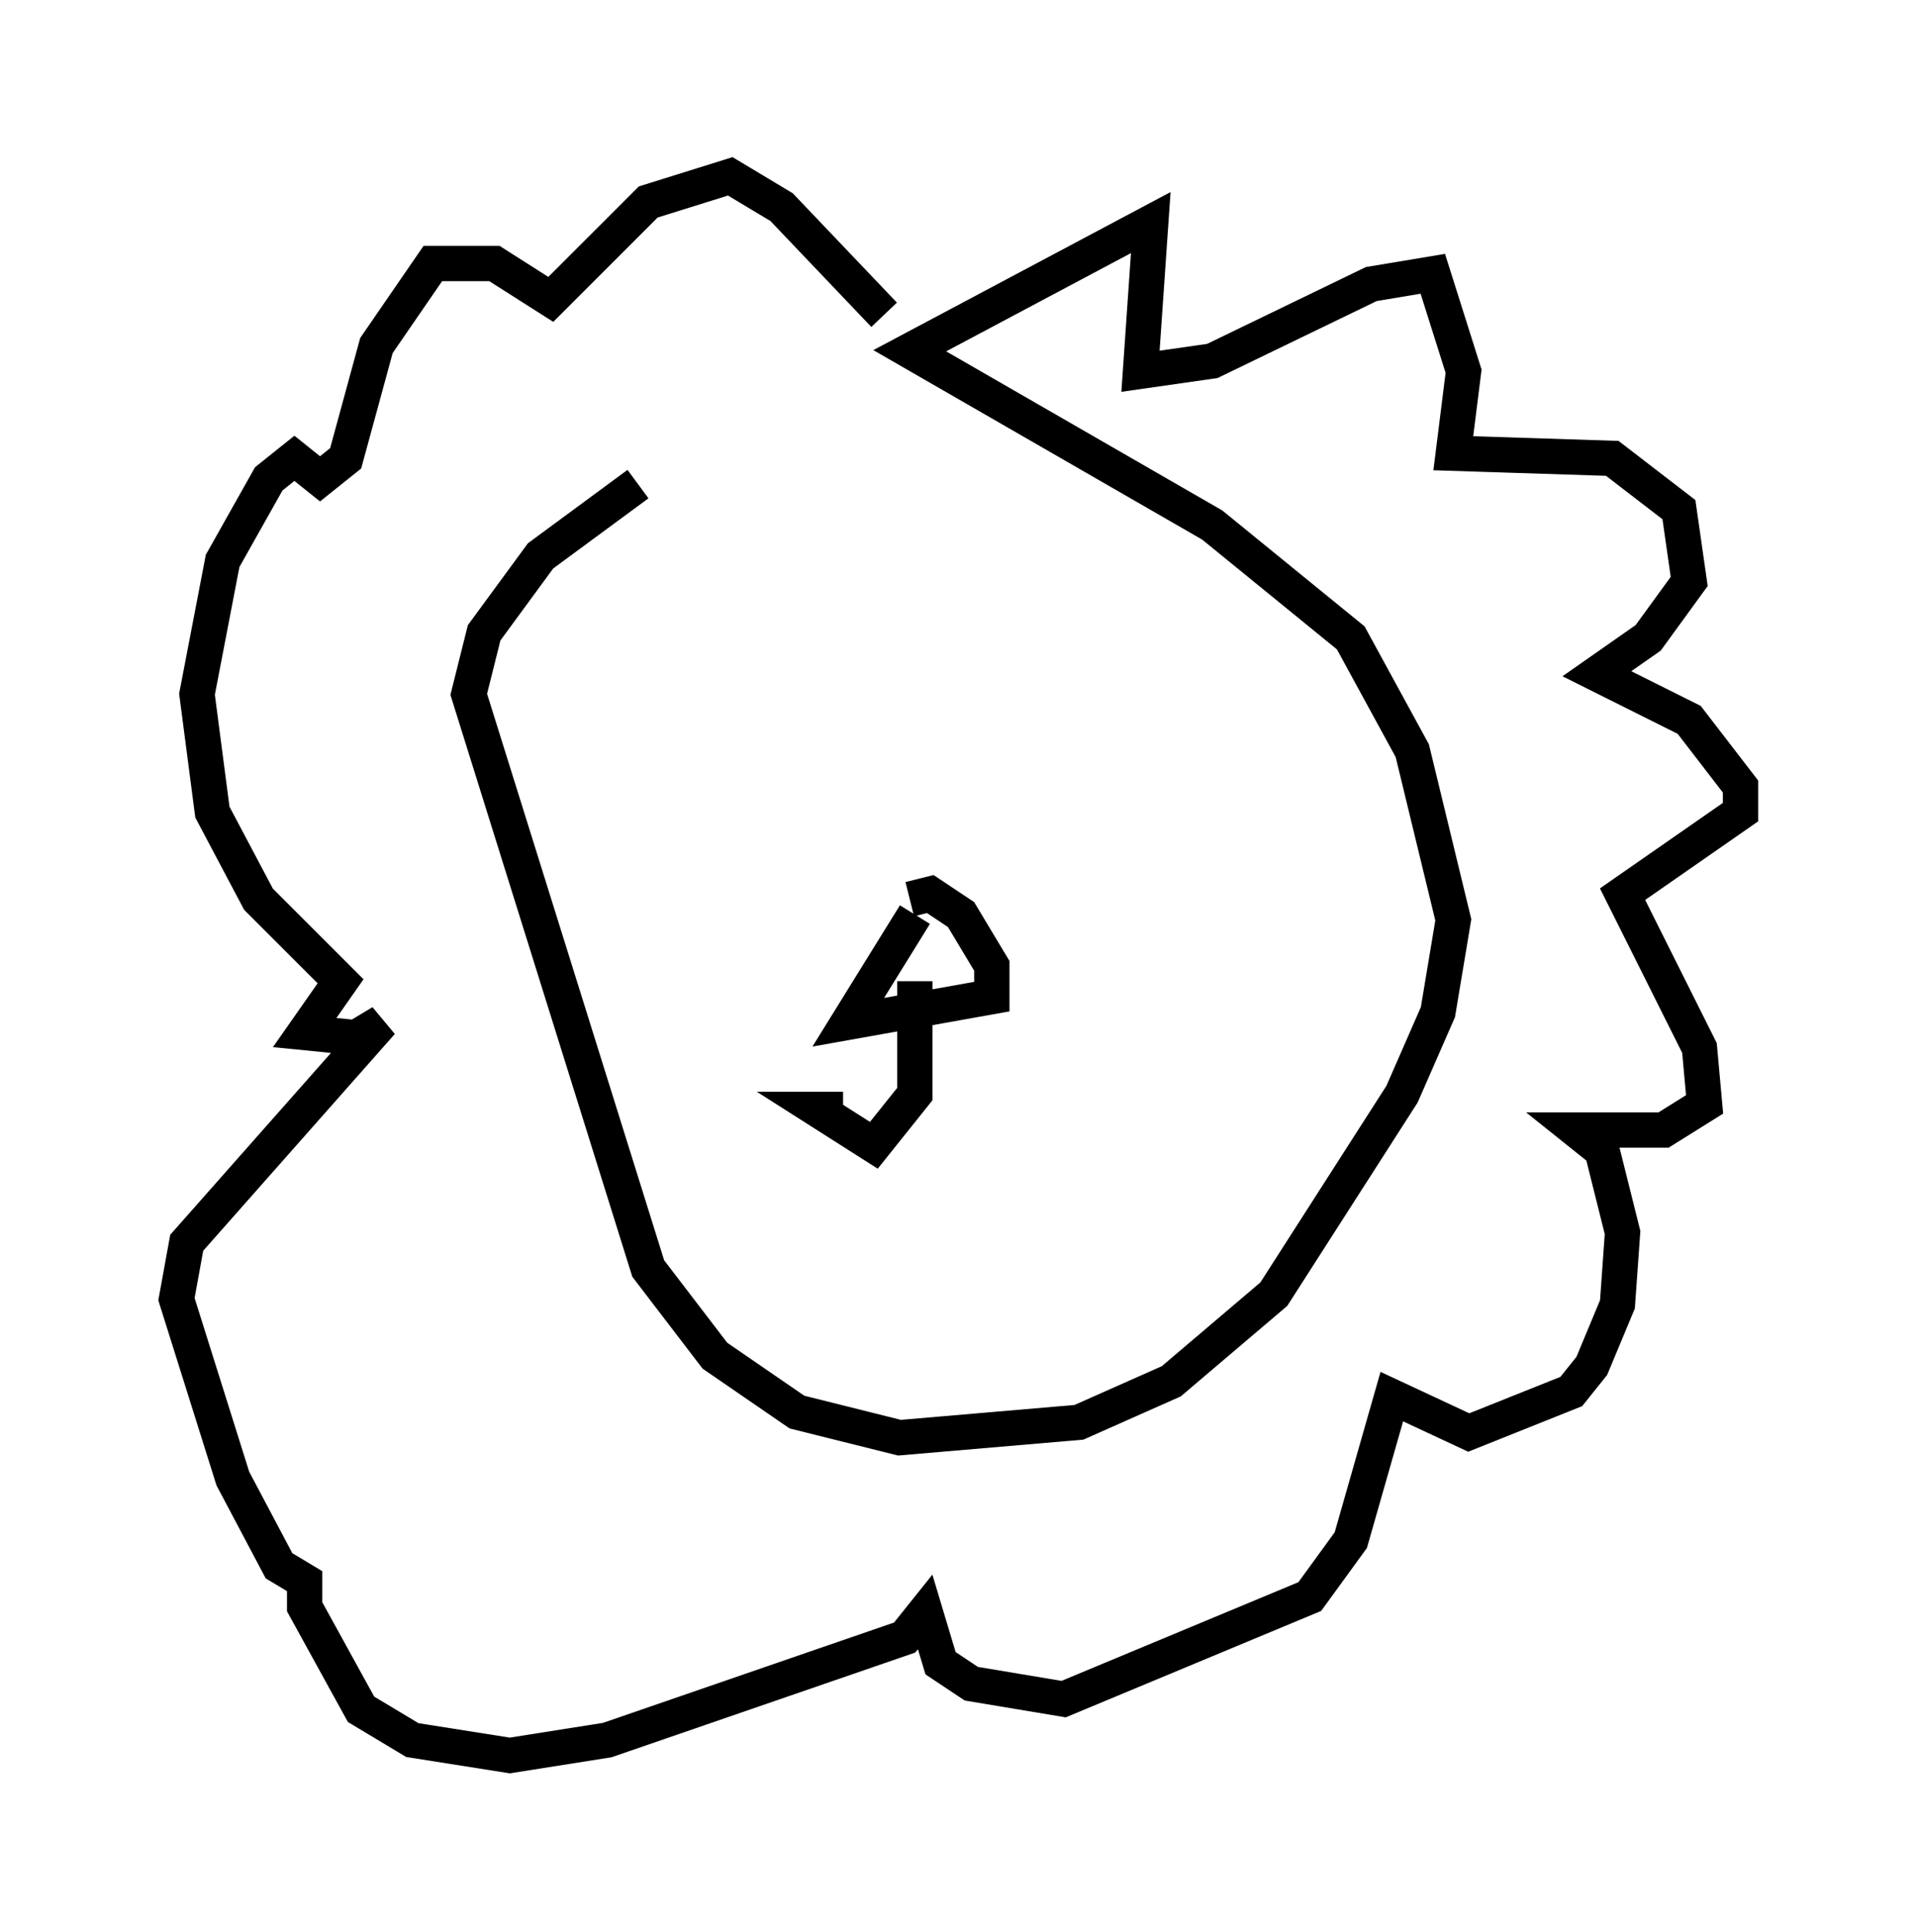 <?xml version="1.0" encoding="utf-8" ?>
<svg baseProfile="full" height="54.737" version="1.1" width="54.302" xmlns="http://www.w3.org/2000/svg" xmlns:ev="http://www.w3.org/2001/xml-events" xmlns:xlink="http://www.w3.org/1999/xlink"><defs /><rect fill="white" height="54.737" width="54.302" x="0" y="0" /><path d="M27.078, 10.955 m-9.006, 2.76 l-2.76, 2.034 -1.598, 2.179 l-0.436, 1.743 5.084, 16.268 l1.888, 2.469 2.324, 1.598 l2.905, 0.726 5.084, -0.436 l2.615, -1.162 2.905, -2.469 l3.631, -5.665 1.017, -2.324 l0.436, -2.615 -1.162, -4.793 l-1.743, -3.196 -3.922, -3.196 l-8.57, -4.939 6.827, -3.631 l-0.291, 4.212 2.034, -0.291 l4.503, -2.179 1.743, -0.291 l0.872, 2.76 -0.291, 2.324 l4.503, 0.145 1.888, 1.453 l0.291, 2.034 -1.162, 1.598 l-1.453, 1.017 2.615, 1.307 l1.453, 1.888 0.0, 0.726 l-3.341, 2.324 2.179, 4.358 l0.145, 1.598 -1.162, 0.726 l-2.469, 0.0 0.726, 0.581 l0.581, 2.324 -0.145, 2.034 l-0.726, 1.743 -0.581, 0.726 l-2.905, 1.162 -2.179, -1.017 l-1.162, 4.067 -1.162, 1.598 l-6.972, 2.905 -2.615, -0.436 l-0.872, -0.581 -0.436, -1.453 l-0.581, 0.726 -8.425, 2.905 l-2.76, 0.436 -2.76, -0.436 l-1.453, -0.872 -1.598, -2.905 l0.0, -0.726 -0.726, -0.436 l-1.307, -2.469 -1.598, -5.084 l0.291, -1.598 5.52, -6.246 l-0.726, 0.436 -1.453, -0.145 l1.017, -1.453 -2.324, -2.324 l-1.307, -2.469 -0.436, -3.341 l0.726, -3.777 1.307, -2.324 l0.726, -0.581 0.726, 0.581 l0.726, -0.581 0.872, -3.196 l1.598, -2.324 1.743, 0.0 l1.598, 1.017 2.76, -2.76 l2.324, -0.726 1.453, 0.872 l2.905, 3.05 m0.872, 16.994 l-1.888, 3.05 4.067, -0.726 l0.0, -0.872 -0.872, -1.453 l-0.872, -0.581 -0.581, 0.145 m0.145, 2.324 l0.0, 3.196 -1.162, 1.453 l-1.598, -1.017 0.726, 0.0 " fill="none" stroke="black" stroke-width="1" /></svg>
